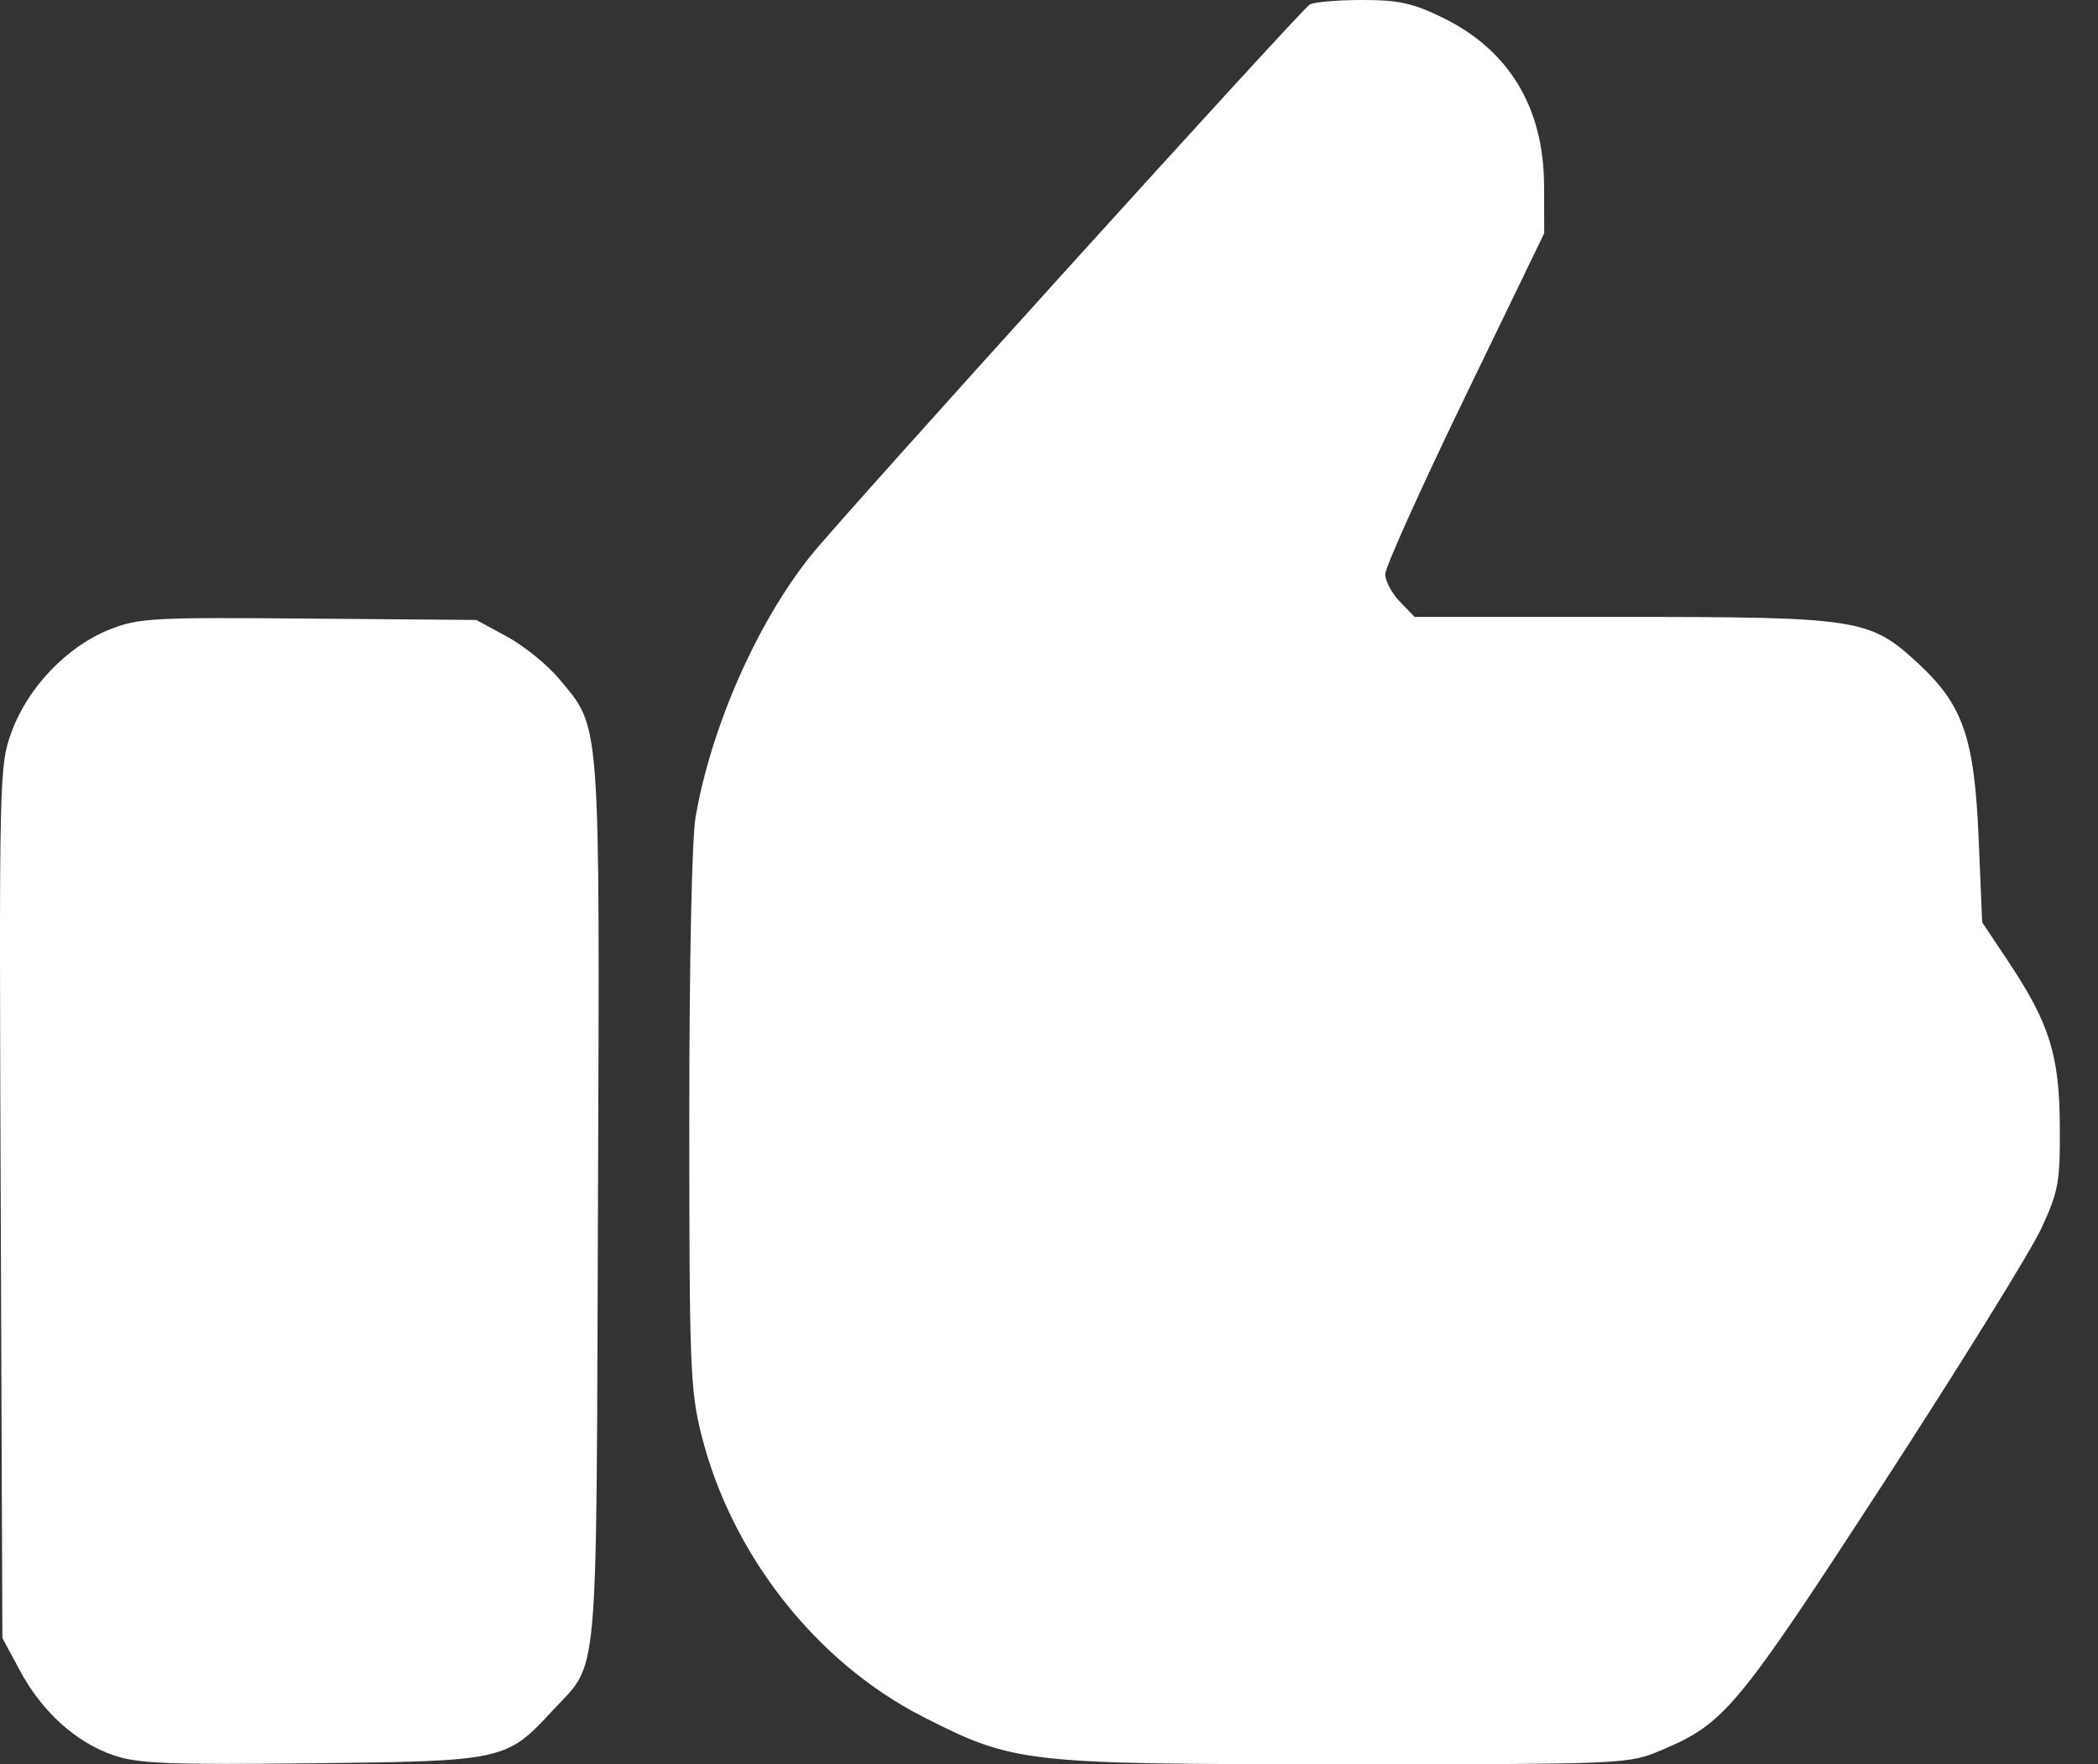 <svg width="44" height="37" viewBox="0 0 44 37" fill="none" xmlns="http://www.w3.org/2000/svg">
<rect x="0" y="0" width="44" height="37" fill="#333333" stroke="none"/>
<path fill-rule="evenodd" clip-rule="evenodd" d="M27.466 0.097C27.236 0.254 17.744 10.737 17.018 11.636C15.89 13.032 14.915 15.238 14.588 17.134C14.51 17.592 14.456 20.156 14.456 23.486C14.456 28.634 14.476 29.149 14.706 30.076C15.333 32.595 17.116 34.866 19.365 36.009C21.273 36.979 21.468 37.001 28.234 37C34.142 36.999 34.148 36.999 34.862 36.697C36.171 36.143 36.433 35.827 39.517 31.081C41.114 28.622 42.598 26.228 42.813 25.759C43.174 24.976 43.206 24.801 43.199 23.613C43.191 22.121 42.982 21.459 42.103 20.141L41.571 19.343L41.497 17.596C41.408 15.466 41.172 14.786 40.22 13.905C39.212 12.974 38.979 12.938 33.993 12.938H29.669L29.36 12.62C29.191 12.445 29.051 12.185 29.051 12.043C29.051 11.9 29.802 10.233 30.719 8.337L32.386 4.892L32.383 3.901C32.379 2.256 31.649 1.048 30.248 0.366C29.624 0.063 29.326 -0.002 28.548 2.72303e-05C28.029 0.001 27.542 0.045 27.466 0.097ZM2.285 13.208C1.403 13.561 0.579 14.425 0.244 15.347C-0.016 16.06 -0.019 16.207 0.015 25.212L0.05 34.353L0.423 35.046C0.885 35.904 1.596 36.544 2.387 36.814C2.893 36.987 3.557 37.014 6.552 36.98C10.56 36.936 10.622 36.922 11.58 35.884C12.572 34.809 12.502 35.584 12.541 25.241C12.579 14.956 12.604 15.291 11.733 14.245C11.485 13.947 10.992 13.546 10.636 13.353L9.99 13.002L6.467 12.973C3.18 12.945 2.9 12.961 2.285 13.208Z" fill="white"/>
</svg>
